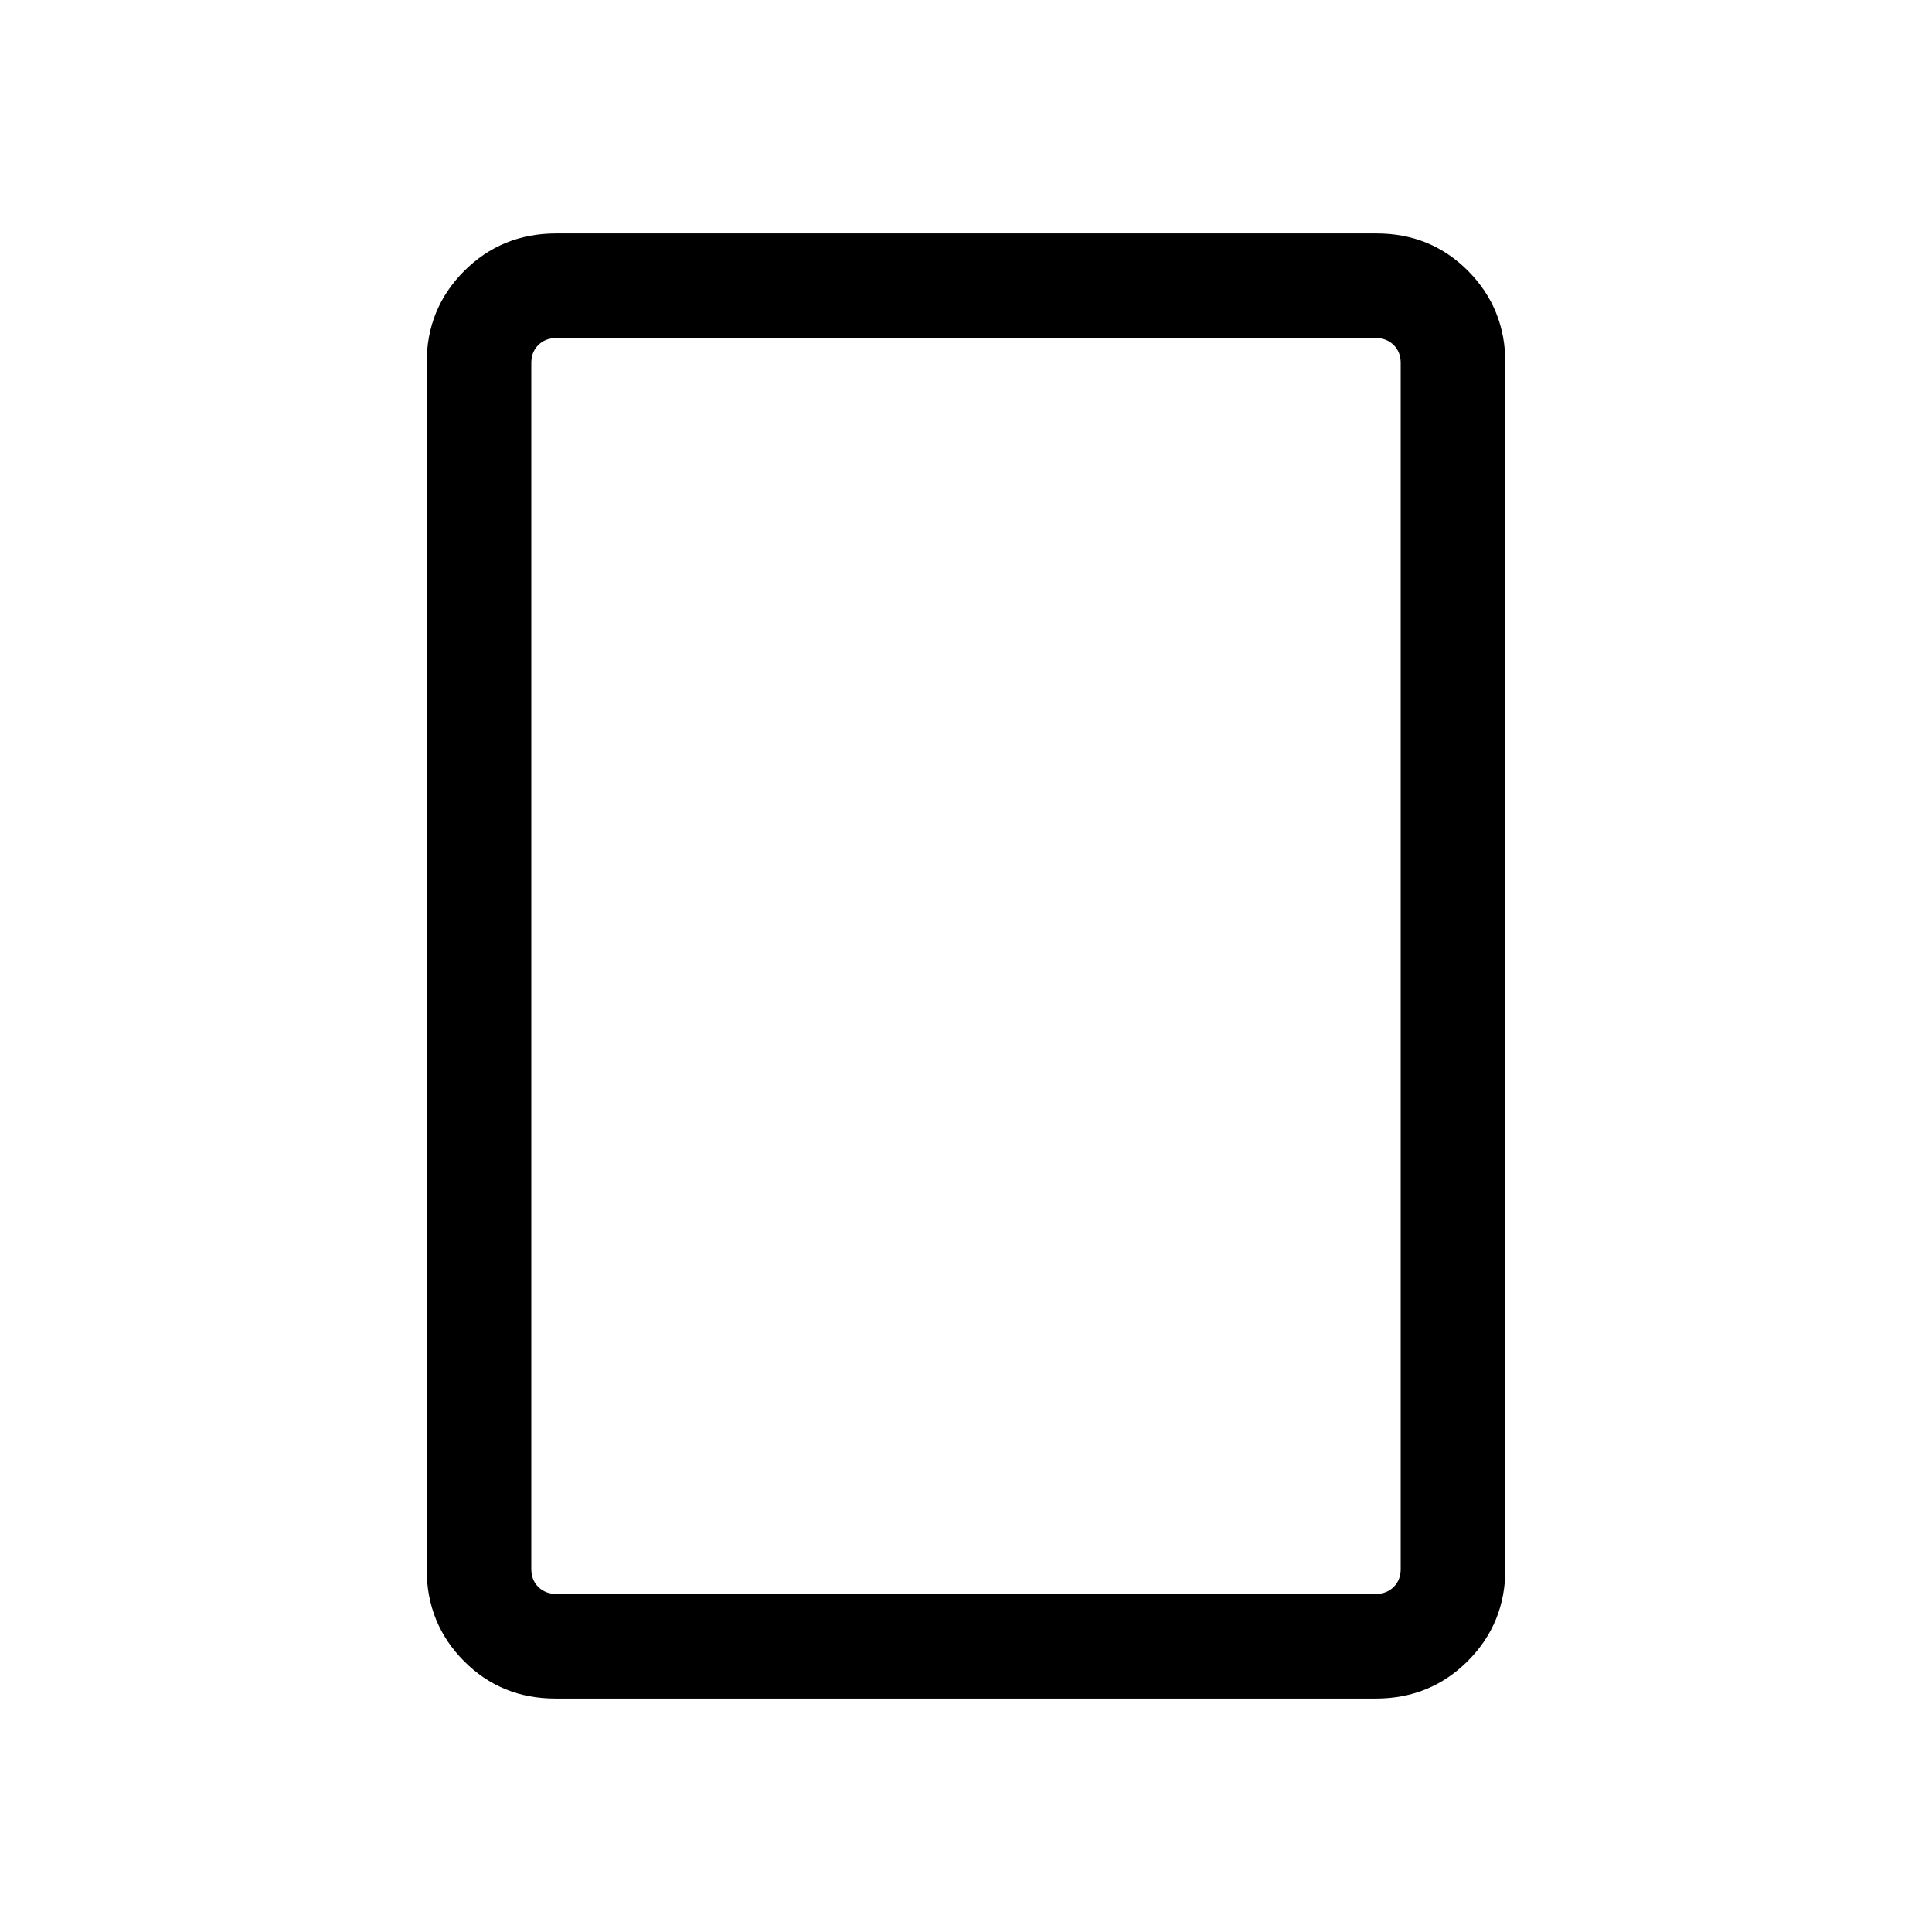 <svg xmlns="http://www.w3.org/2000/svg" height="20" viewBox="0 -960 960 960" width="20"><path d="M683.651-116.001H276.025q-27.024 0-45.524-18.65t-18.5-45.658v-599.382q0-27.008 18.662-45.658 18.662-18.65 45.686-18.65h407.626q27.024 0 45.524 18.65t18.5 45.658v599.382q0 27.008-18.662 45.658-18.662 18.65-45.686 18.65ZM276.309-168h407.382q5.385 0 8.847-3.462 3.462-3.462 3.462-8.847v-599.382q0-5.385-3.462-8.847-3.462-3.462-8.847-3.462H276.309q-5.385 0-8.847 3.462-3.462 3.462-3.462 8.847v599.382q0 5.385 3.462 8.847 3.462 3.462 8.847 3.462ZM264-168V-792-168Z"/></svg>